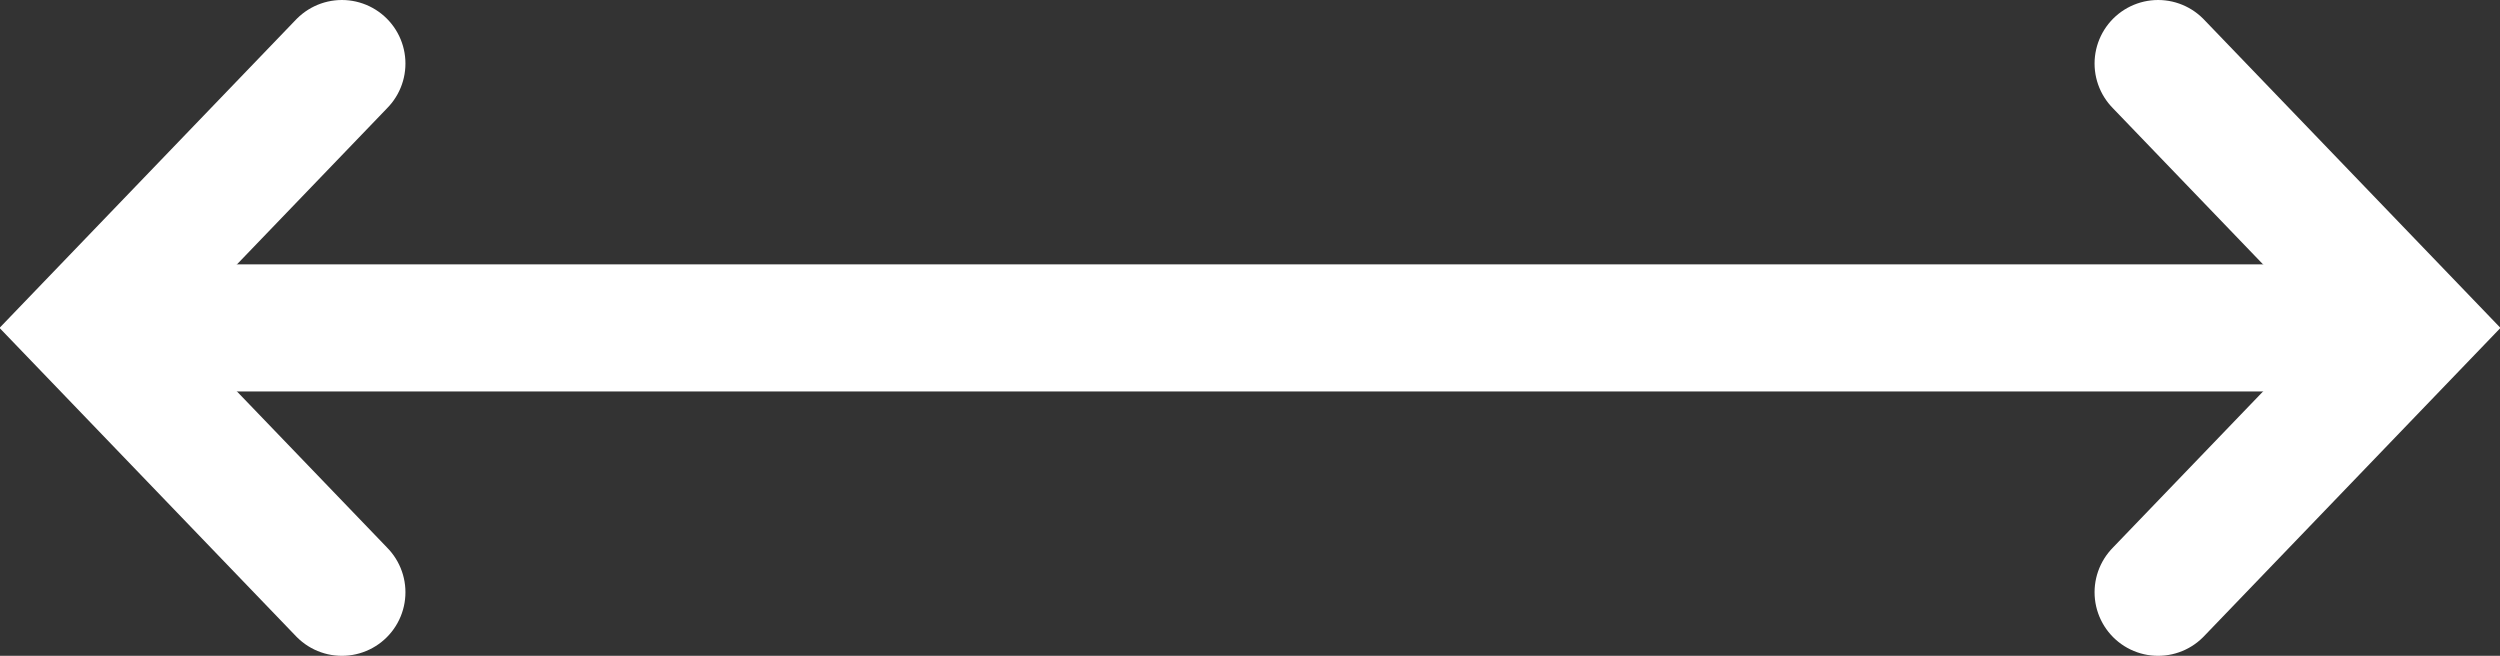 <svg xmlns="http://www.w3.org/2000/svg" viewBox="0 0 19.67 5.16"><rect x="0" y="0" width="19.67" height="5.16" fill="#333333" stroke="none"/><title>Asset 1</title><g id="Layer_2" data-name="Layer 2"><g id="Layer_1-2" data-name="Layer 1"><line x1="0.58" y1="2.58" x2="18.41" y2="2.58" style="fill:none;stroke:#fff;stroke-miterlimit:10"/><polyline points="16.98 4.66 18.98 2.58 16.98 0.5" style="fill:none;stroke:#fff;stroke-linecap:round;stroke-miterlimit:10;fill-rule:evenodd"/><polyline points="2.69 0.5 0.69 2.58 2.69 4.66" style="fill:none;stroke:#fff;stroke-linecap:round;stroke-miterlimit:10;fill-rule:evenodd"/></g></g></svg>